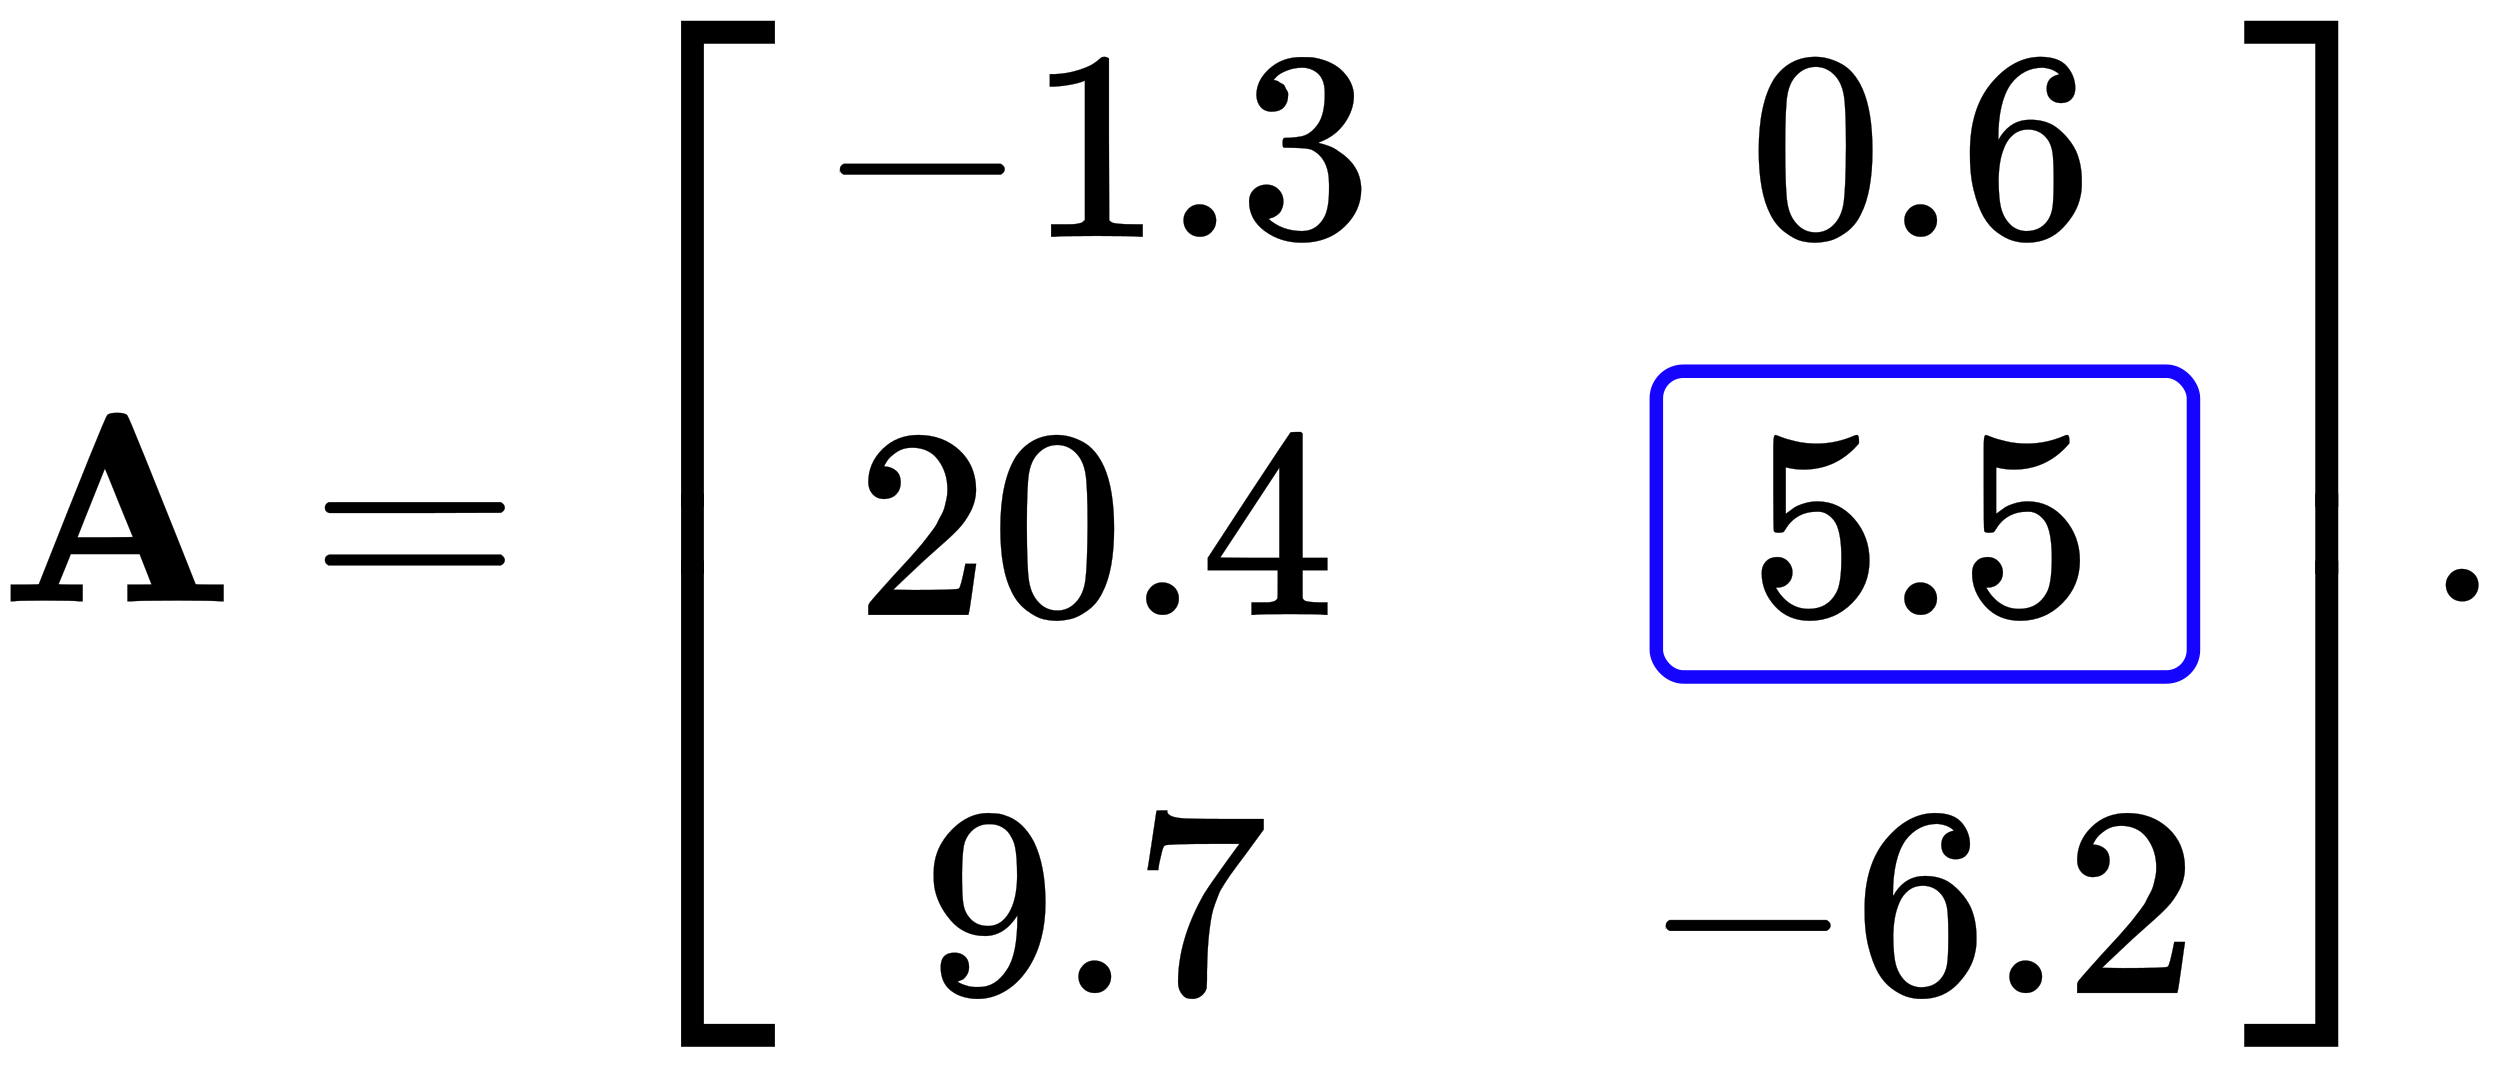<?xml version="1.0" encoding="UTF-8" standalone="no"?>
<svg
   width="21.499ex"
   height="9.176ex"
   style="vertical-align: -4.005ex;"
   viewBox="0 -2226.5 9256.6 3950.7"
   role="img"
   focusable="false"
   aria-labelledby="MathJax-SVG-1-Title"
   version="1.1"
   id="svg337"
   sodipodi:docname="5.5.svg"
   inkscape:version="1.1.1 (3bf5ae0d25, 2021-09-20)"
   xmlns:inkscape="http://www.inkscape.org/namespaces/inkscape"
   xmlns:sodipodi="http://sodipodi.sourceforge.net/DTD/sodipodi-0.dtd"
   xmlns:xlink="http://www.w3.org/1999/xlink"
   xmlns="http://www.w3.org/2000/svg"
   xmlns:svg="http://www.w3.org/2000/svg"
   xmlns:rdf="http://www.w3.org/1999/02/22-rdf-syntax-ns#"
   xmlns:cc="http://creativecommons.org/ns#"
   xmlns:dc="http://purl.org/dc/elements/1.1/">
  <sodipodi:namedview
     id="namedview339"
     pagecolor="#505050"
     bordercolor="#eeeeee"
     borderopacity="1"
     inkscape:pageshadow="0"
     inkscape:pageopacity="0"
     inkscape:pagecheckerboard="0"
     showgrid="false"
     inkscape:zoom="0.12915109"
     inkscape:cx="5574.8657"
     inkscape:cy="2330.6036"
     inkscape:window-width="1495"
     inkscape:window-height="1007"
     inkscape:window-x="0"
     inkscape:window-y="392"
     inkscape:window-maximized="0"
     inkscape:current-layer="svg337" />
  <title
     id="MathJax-SVG-1-Title">{\displaystyle \mathbf {A} ={\begin{bmatrix}-1.3&amp;0.6\\20.4&amp;5.5\\9.7&amp;-6.2\end{bmatrix}}.}</title>
  <defs
     aria-hidden="true"
     id="defs241">
    <path
       stroke-width="1"
       id="E1-MJMAINB-41"
       d="M296 0Q278 3 164 3Q58 3 49 0H40V62H92Q144 62 144 64Q388 682 397 689Q403 698 434 698Q463 698 471 689Q475 686 538 530T663 218L724 64Q724 62 776 62H828V0H817Q796 3 658 3Q509 3 485 0H472V62H517Q561 62 561 63L517 175H262L240 120Q218 65 217 64Q217 62 261 62H306V0H296ZM390 237L492 238L440 365Q390 491 388 491Q287 239 287 237H390Z" />
    <path
       stroke-width="1"
       id="E1-MJMAIN-3D"
       d="M56 347Q56 360 70 367H707Q722 359 722 347Q722 336 708 328L390 327H72Q56 332 56 347ZM56 153Q56 168 72 173H708Q722 163 722 153Q722 140 707 133H70Q56 140 56 153Z" />
    <path
       stroke-width="1"
       id="E1-MJMAIN-5B"
       d="M118 -250V750H255V710H158V-210H255V-250H118Z" />
    <path
       stroke-width="1"
       id="E1-MJMAIN-2212"
       d="M84 237T84 250T98 270H679Q694 262 694 250T679 230H98Q84 237 84 250Z" />
    <path
       stroke-width="1"
       id="E1-MJMAIN-31"
       d="M213 578L200 573Q186 568 160 563T102 556H83V602H102Q149 604 189 617T245 641T273 663Q275 666 285 666Q294 666 302 660V361L303 61Q310 54 315 52T339 48T401 46H427V0H416Q395 3 257 3Q121 3 100 0H88V46H114Q136 46 152 46T177 47T193 50T201 52T207 57T213 61V578Z" />
    <path
       stroke-width="1"
       id="E1-MJMAIN-2E"
       d="M78 60Q78 84 95 102T138 120Q162 120 180 104T199 61Q199 36 182 18T139 0T96 17T78 60Z" />
    <path
       stroke-width="1"
       id="E1-MJMAIN-33"
       d="M127 463Q100 463 85 480T69 524Q69 579 117 622T233 665Q268 665 277 664Q351 652 390 611T430 522Q430 470 396 421T302 350L299 348Q299 347 308 345T337 336T375 315Q457 262 457 175Q457 96 395 37T238 -22Q158 -22 100 21T42 130Q42 158 60 175T105 193Q133 193 151 175T169 130Q169 119 166 110T159 94T148 82T136 74T126 70T118 67L114 66Q165 21 238 21Q293 21 321 74Q338 107 338 175V195Q338 290 274 322Q259 328 213 329L171 330L168 332Q166 335 166 348Q166 366 174 366Q202 366 232 371Q266 376 294 413T322 525V533Q322 590 287 612Q265 626 240 626Q208 626 181 615T143 592T132 580H135Q138 579 143 578T153 573T165 566T175 555T183 540T186 520Q186 498 172 481T127 463Z" />
    <path
       stroke-width="1"
       id="E1-MJMAIN-30"
       d="M96 585Q152 666 249 666Q297 666 345 640T423 548Q460 465 460 320Q460 165 417 83Q397 41 362 16T301 -15T250 -22Q224 -22 198 -16T137 16T82 83Q39 165 39 320Q39 494 96 585ZM321 597Q291 629 250 629Q208 629 178 597Q153 571 145 525T137 333Q137 175 145 125T181 46Q209 16 250 16Q290 16 318 46Q347 76 354 130T362 333Q362 478 354 524T321 597Z" />
    <path
       stroke-width="1"
       id="E1-MJMAIN-36"
       d="M42 313Q42 476 123 571T303 666Q372 666 402 630T432 550Q432 525 418 510T379 495Q356 495 341 509T326 548Q326 592 373 601Q351 623 311 626Q240 626 194 566Q147 500 147 364L148 360Q153 366 156 373Q197 433 263 433H267Q313 433 348 414Q372 400 396 374T435 317Q456 268 456 210V192Q456 169 451 149Q440 90 387 34T253 -22Q225 -22 199 -14T143 16T92 75T56 172T42 313ZM257 397Q227 397 205 380T171 335T154 278T148 216Q148 133 160 97T198 39Q222 21 251 21Q302 21 329 59Q342 77 347 104T352 209Q352 289 347 316T329 361Q302 397 257 397Z" />
    <path
       stroke-width="1"
       id="E1-MJMAIN-32"
       d="M109 429Q82 429 66 447T50 491Q50 562 103 614T235 666Q326 666 387 610T449 465Q449 422 429 383T381 315T301 241Q265 210 201 149L142 93L218 92Q375 92 385 97Q392 99 409 186V189H449V186Q448 183 436 95T421 3V0H50V19V31Q50 38 56 46T86 81Q115 113 136 137Q145 147 170 174T204 211T233 244T261 278T284 308T305 340T320 369T333 401T340 431T343 464Q343 527 309 573T212 619Q179 619 154 602T119 569T109 550Q109 549 114 549Q132 549 151 535T170 489Q170 464 154 447T109 429Z" />
    <path
       stroke-width="1"
       id="E1-MJMAIN-34"
       d="M462 0Q444 3 333 3Q217 3 199 0H190V46H221Q241 46 248 46T265 48T279 53T286 61Q287 63 287 115V165H28V211L179 442Q332 674 334 675Q336 677 355 677H373L379 671V211H471V165H379V114Q379 73 379 66T385 54Q393 47 442 46H471V0H462ZM293 211V545L74 212L183 211H293Z" />
    <path
       stroke-width="1"
       id="E1-MJMAIN-35"
       d="M164 157Q164 133 148 117T109 101H102Q148 22 224 22Q294 22 326 82Q345 115 345 210Q345 313 318 349Q292 382 260 382H254Q176 382 136 314Q132 307 129 306T114 304Q97 304 95 310Q93 314 93 485V614Q93 664 98 664Q100 666 102 666Q103 666 123 658T178 642T253 634Q324 634 389 662Q397 666 402 666Q410 666 410 648V635Q328 538 205 538Q174 538 149 544L139 546V374Q158 388 169 396T205 412T256 420Q337 420 393 355T449 201Q449 109 385 44T229 -22Q148 -22 99 32T50 154Q50 178 61 192T84 210T107 214Q132 214 148 197T164 157Z" />
    <path
       stroke-width="1"
       id="E1-MJMAIN-39"
       d="M352 287Q304 211 232 211Q154 211 104 270T44 396Q42 412 42 436V444Q42 537 111 606Q171 666 243 666Q245 666 249 666T257 665H261Q273 665 286 663T323 651T370 619T413 560Q456 472 456 334Q456 194 396 97Q361 41 312 10T208 -22Q147 -22 108 7T68 93T121 149Q143 149 158 135T173 96Q173 78 164 65T148 49T135 44L131 43Q131 41 138 37T164 27T206 22H212Q272 22 313 86Q352 142 352 280V287ZM244 248Q292 248 321 297T351 430Q351 508 343 542Q341 552 337 562T323 588T293 615T246 625Q208 625 181 598Q160 576 154 546T147 441Q147 358 152 329T172 282Q197 248 244 248Z" />
    <path
       stroke-width="1"
       id="E1-MJMAIN-37"
       d="M55 458Q56 460 72 567L88 674Q88 676 108 676H128V672Q128 662 143 655T195 646T364 644H485V605L417 512Q408 500 387 472T360 435T339 403T319 367T305 330T292 284T284 230T278 162T275 80Q275 66 275 52T274 28V19Q270 2 255 -10T221 -22Q210 -22 200 -19T179 0T168 40Q168 198 265 368Q285 400 349 489L395 552H302Q128 552 119 546Q113 543 108 522T98 479L95 458V455H55V458Z" />
    <path
       stroke-width="1"
       id="E1-MJMAIN-5D"
       d="M22 710V750H159V-250H22V-210H119V710H22Z" />
    <path
       stroke-width="1"
       id="E1-MJSZ4-23A1"
       d="M319 -645V1154H666V1070H403V-645H319Z" />
    <path
       stroke-width="1"
       id="E1-MJSZ4-23A3"
       d="M319 -644V1155H403V-560H666V-644H319Z" />
    <path
       stroke-width="1"
       id="E1-MJSZ4-23A2"
       d="M319 0V602H403V0H319Z" />
    <path
       stroke-width="1"
       id="E1-MJSZ4-23A4"
       d="M0 1070V1154H347V-645H263V1070H0Z" />
    <path
       stroke-width="1"
       id="E1-MJSZ4-23A6"
       d="M263 -560V1155H347V-644H0V-560H263Z" />
    <path
       stroke-width="1"
       id="E1-MJSZ4-23A5"
       d="M263 0V602H347V0H263Z" />
  </defs>
  <g
     stroke="currentColor"
     fill="currentColor"
     stroke-width="0"
     transform="matrix(1 0 0 -1 0 0)"
     aria-hidden="true"
     id="g335">
    <use
       xlink:href="#E1-MJMAINB-41"
       x="0"
       y="0"
       id="use243" />
    <use
       xlink:href="#E1-MJMAIN-3D"
       x="1147"
       y="0"
       id="use245" />
    <g
       transform="translate(2203,0)"
       id="g331">
      <g
         transform="translate(0,2150)"
         id="g255">
        <use
           xlink:href="#E1-MJSZ4-23A1"
           x="0"
           y="-1155"
           id="use247" />
        <g
           transform="translate(0,-2048.507) scale(1,0.493)"
           id="g251">
          <use
             xlink:href="#E1-MJSZ4-23A2"
             id="use249" />
        </g>
        <use
           xlink:href="#E1-MJSZ4-23A3"
           x="0"
           y="-3155"
           id="use253" />
      </g>
      <g
         transform="translate(834,0)"
         id="g319">
        <g
           transform="translate(-11,0)"
           id="g287">
          <g
             transform="translate(0,1350)"
             id="g267">
            <use
               xlink:href="#E1-MJMAIN-2212"
               x="0"
               y="0"
               id="use257" />
            <g
               transform="translate(778,0)"
               id="g265">
              <use
                 xlink:href="#E1-MJMAIN-31"
                 id="use259" />
              <use
                 xlink:href="#E1-MJMAIN-2E"
                 x="500"
                 y="0"
                 id="use261" />
              <use
                 xlink:href="#E1-MJMAIN-33"
                 x="779"
                 y="0"
                 id="use263" />
            </g>
          </g>
          <g
             transform="translate(139,-50)"
             id="g277">
            <use
               xlink:href="#E1-MJMAIN-32"
               id="use269" />
            <use
               xlink:href="#E1-MJMAIN-30"
               x="500"
               y="0"
               id="use271" />
            <use
               xlink:href="#E1-MJMAIN-2E"
               x="1001"
               y="0"
               id="use273" />
            <use
               xlink:href="#E1-MJMAIN-34"
               x="1279"
               y="0"
               id="use275" />
          </g>
          <g
             transform="translate(389,-1450)"
             id="g285">
            <use
               xlink:href="#E1-MJMAIN-39"
               id="use279" />
            <use
               xlink:href="#E1-MJMAIN-2E"
               x="500"
               y="0"
               id="use281" />
            <use
               xlink:href="#E1-MJMAIN-37"
               x="779"
               y="0"
               id="use283" />
          </g>
        </g>
        <g
           transform="translate(3047,0)"
           id="g317">
          <g
             transform="translate(389,1350)"
             id="g295">
            <use
               xlink:href="#E1-MJMAIN-30"
               id="use289" />
            <use
               xlink:href="#E1-MJMAIN-2E"
               x="500"
               y="0"
               id="use291" />
            <use
               xlink:href="#E1-MJMAIN-36"
               x="779"
               y="0"
               id="use293" />
          </g>
          <g
             transform="translate(389,-50)"
             id="g303">
            <use
               xlink:href="#E1-MJMAIN-35"
               id="use297" />
            <use
               xlink:href="#E1-MJMAIN-2E"
               x="500"
               y="0"
               id="use299" />
            <use
               xlink:href="#E1-MJMAIN-35"
               x="779"
               y="0"
               id="use301" />
          </g>
          <g
             transform="translate(0,-1450)"
             id="g315">
            <use
               xlink:href="#E1-MJMAIN-2212"
               x="0"
               y="0"
               id="use305" />
            <g
               transform="translate(778,0)"
               id="g313">
              <use
                 xlink:href="#E1-MJMAIN-36"
                 id="use307" />
              <use
                 xlink:href="#E1-MJMAIN-2E"
                 x="500"
                 y="0"
                 id="use309" />
              <use
                 xlink:href="#E1-MJMAIN-32"
                 x="779"
                 y="0"
                 id="use311" />
            </g>
          </g>
        </g>
      </g>
      <g
         transform="translate(6107,2150)"
         id="g329">
        <use
           xlink:href="#E1-MJSZ4-23A4"
           x="0"
           y="-1155"
           id="use321" />
        <g
           transform="translate(0,-2048.507) scale(1,0.493)"
           id="g325">
          <use
             xlink:href="#E1-MJSZ4-23A5"
             id="use323" />
        </g>
        <use
           xlink:href="#E1-MJSZ4-23A6"
           x="0"
           y="-3155"
           id="use327" />
      </g>
    </g>
    <use
       xlink:href="#E1-MJMAIN-2E"
       x="8978"
       y="0"
       id="use333" />
  </g>
  <rect
     style="fill:none;fill-opacity:0.8;stroke:#1505ff;stroke-width:50;stroke-linejoin:round;stroke-miterlimit:4;stroke-dasharray:none;stroke-opacity:1;paint-order:markers fill stroke;stop-color:#000000"
     id="rect1904-6"
     width="1988.737"
     height="1131.954"
     x="6132.805"
     y="-851.991"
     rx="100"
     ry="100" />
</svg>
